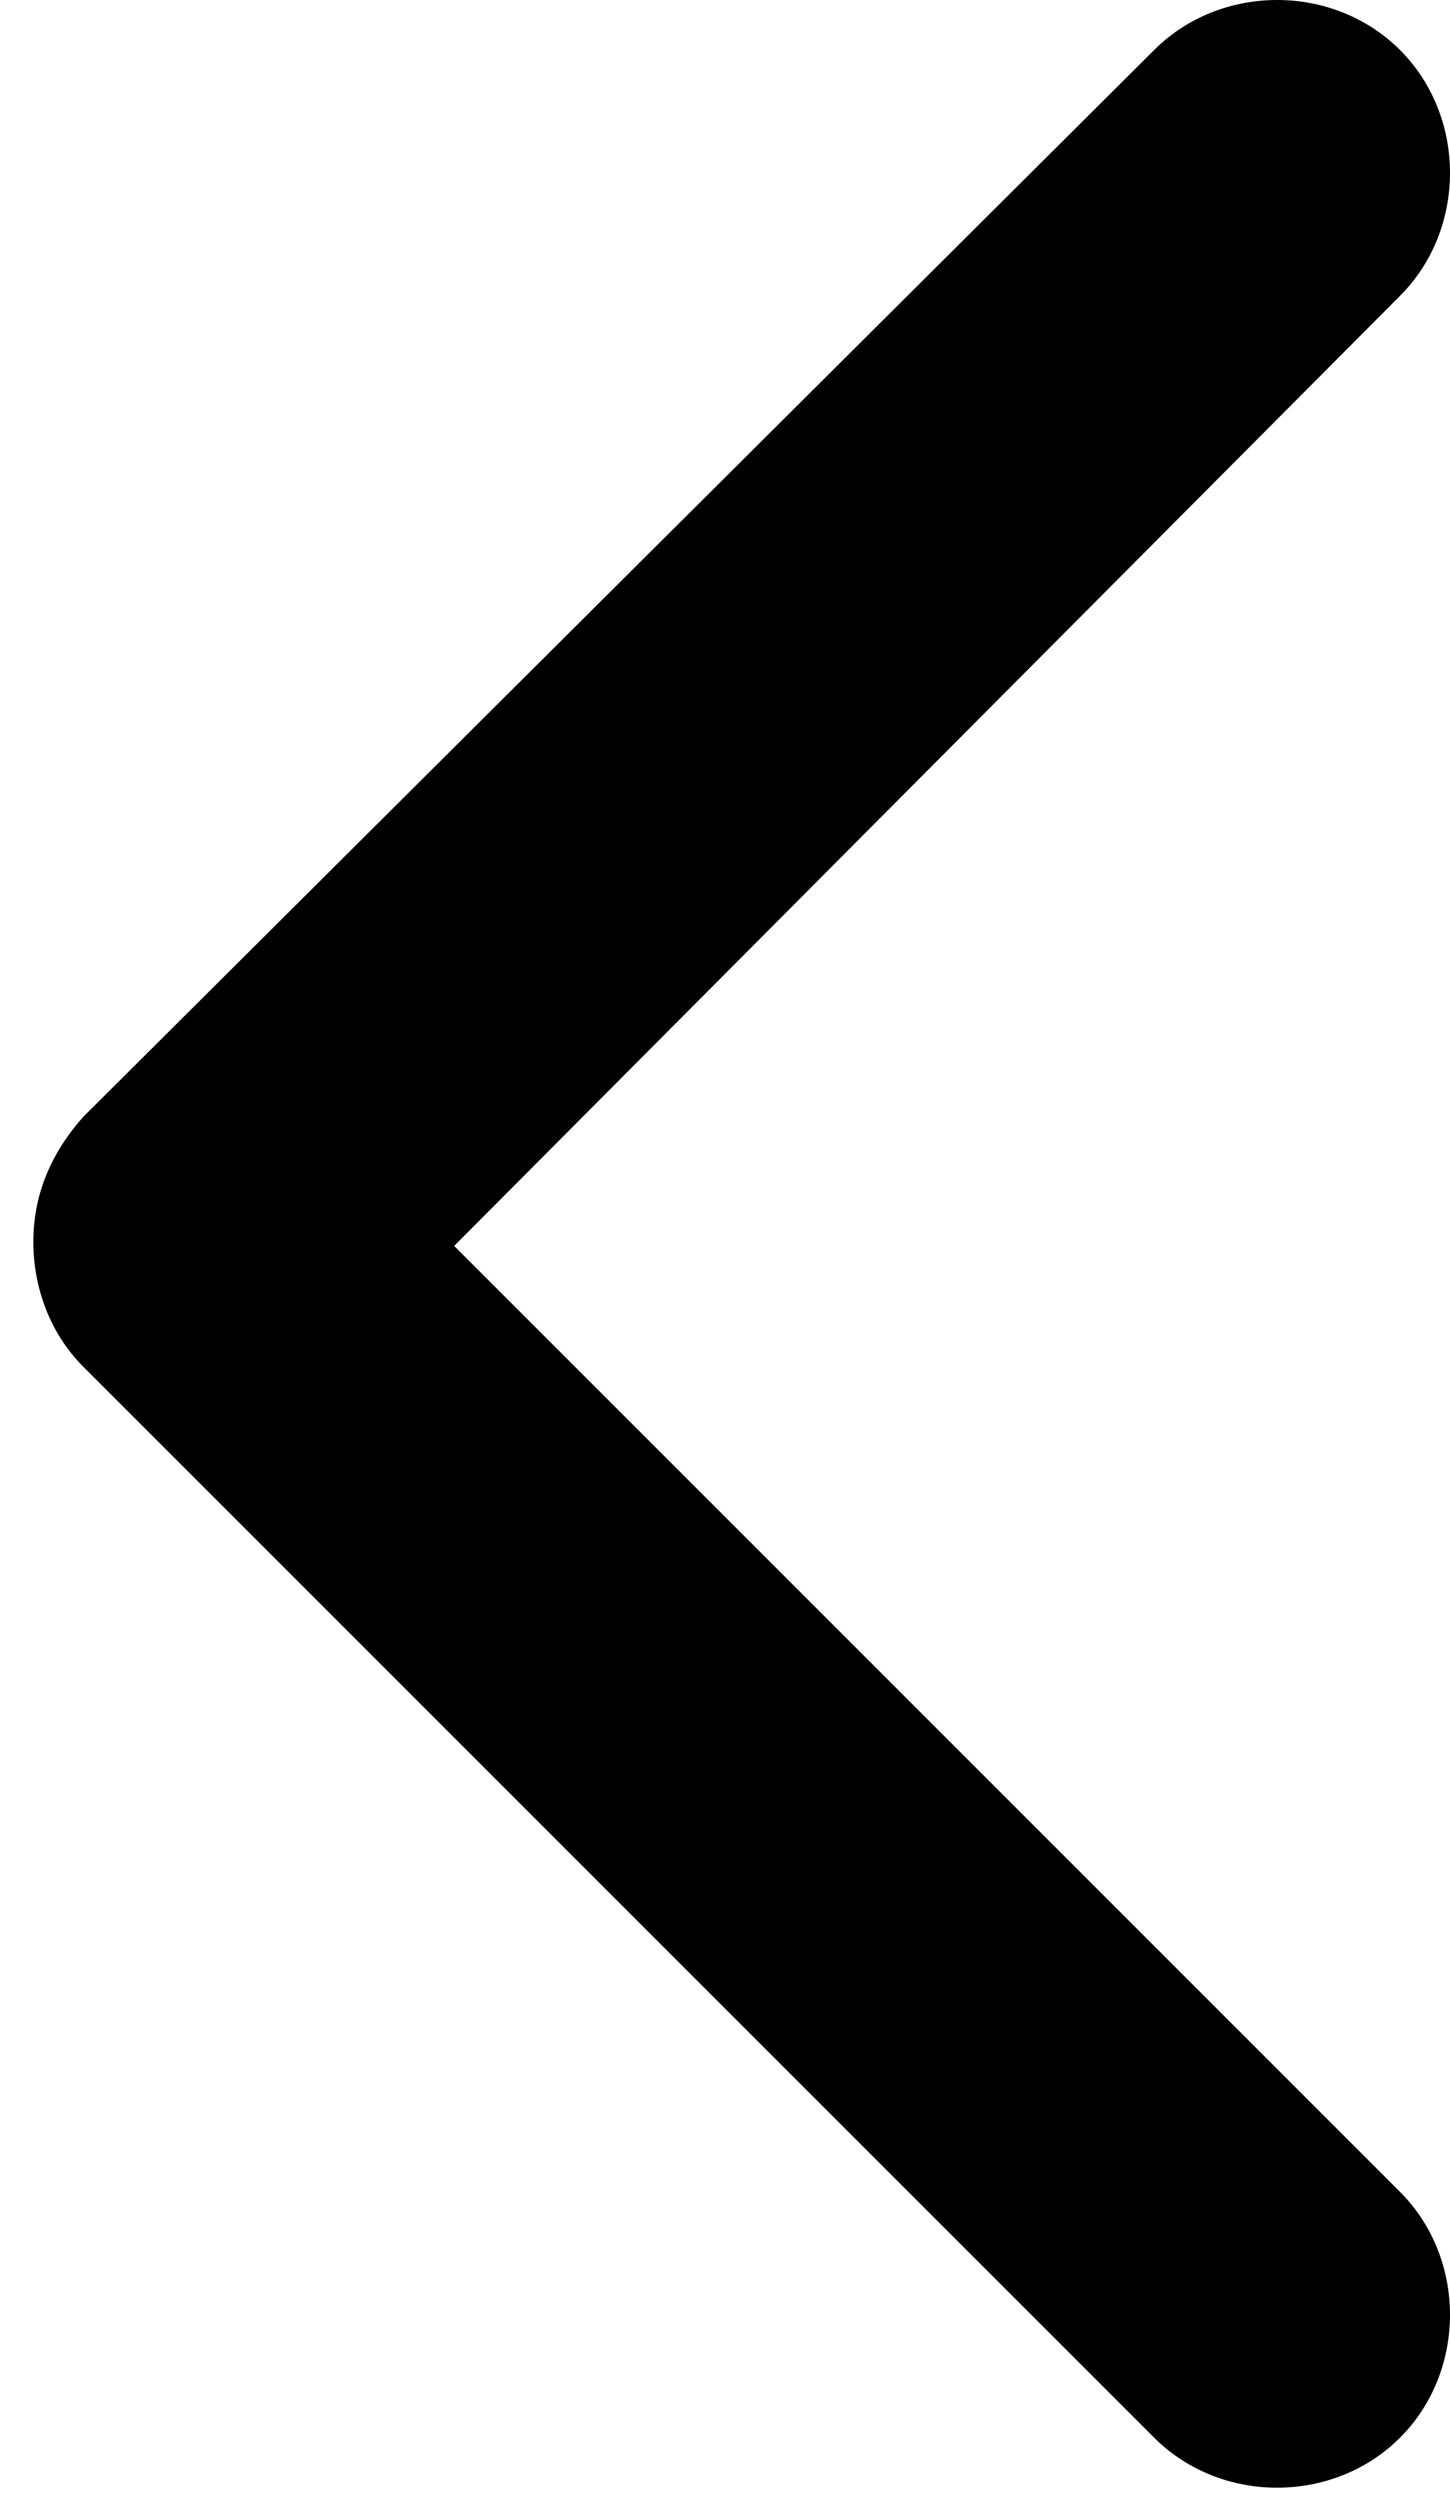 <?xml version="1.0" encoding="utf-8"?>
<!-- Generator: Adobe Illustrator 19.0.0, SVG Export Plug-In . SVG Version: 6.00 Build 0)  -->
<svg version="1.1" id="Layer_1" xmlns="http://www.w3.org/2000/svg" xmlns:xlink="http://www.w3.org/1999/xlink" x="0px" y="0px"
	 viewBox="0 0 34.8 60" style="enable-background:new 0 0 34.8 60;" xml:space="preserve">
<style type="text/css">
	.st0{clip-path:url(#SVGID_2_);}
</style>
<g>
	<g>
		<defs>
			<rect id="SVGID_1_" x="0" width="34.8" height="60"/>
		</defs>
		<clipPath id="SVGID_2_">
			<use xlink:href="#SVGID_1_"  style="overflow:visible;"/>
		</clipPath>
		<path class="st0" d="M2,32.8c-0.8-0.8-1.2-1.9-1.2-3c0-1.1,0.4-2.1,1.2-3L27.7,1.2c1.6-1.6,4.3-1.6,5.9,0c1.6,1.6,1.6,4.3,0,5.9
			L10.9,29.9l22.7,22.7c1.6,1.6,1.6,4.3,0,5.9c-1.6,1.6-4.3,1.6-5.9,0L2,32.8L2,32.8z M2,32.8"/>
	</g>
</g>
</svg>
